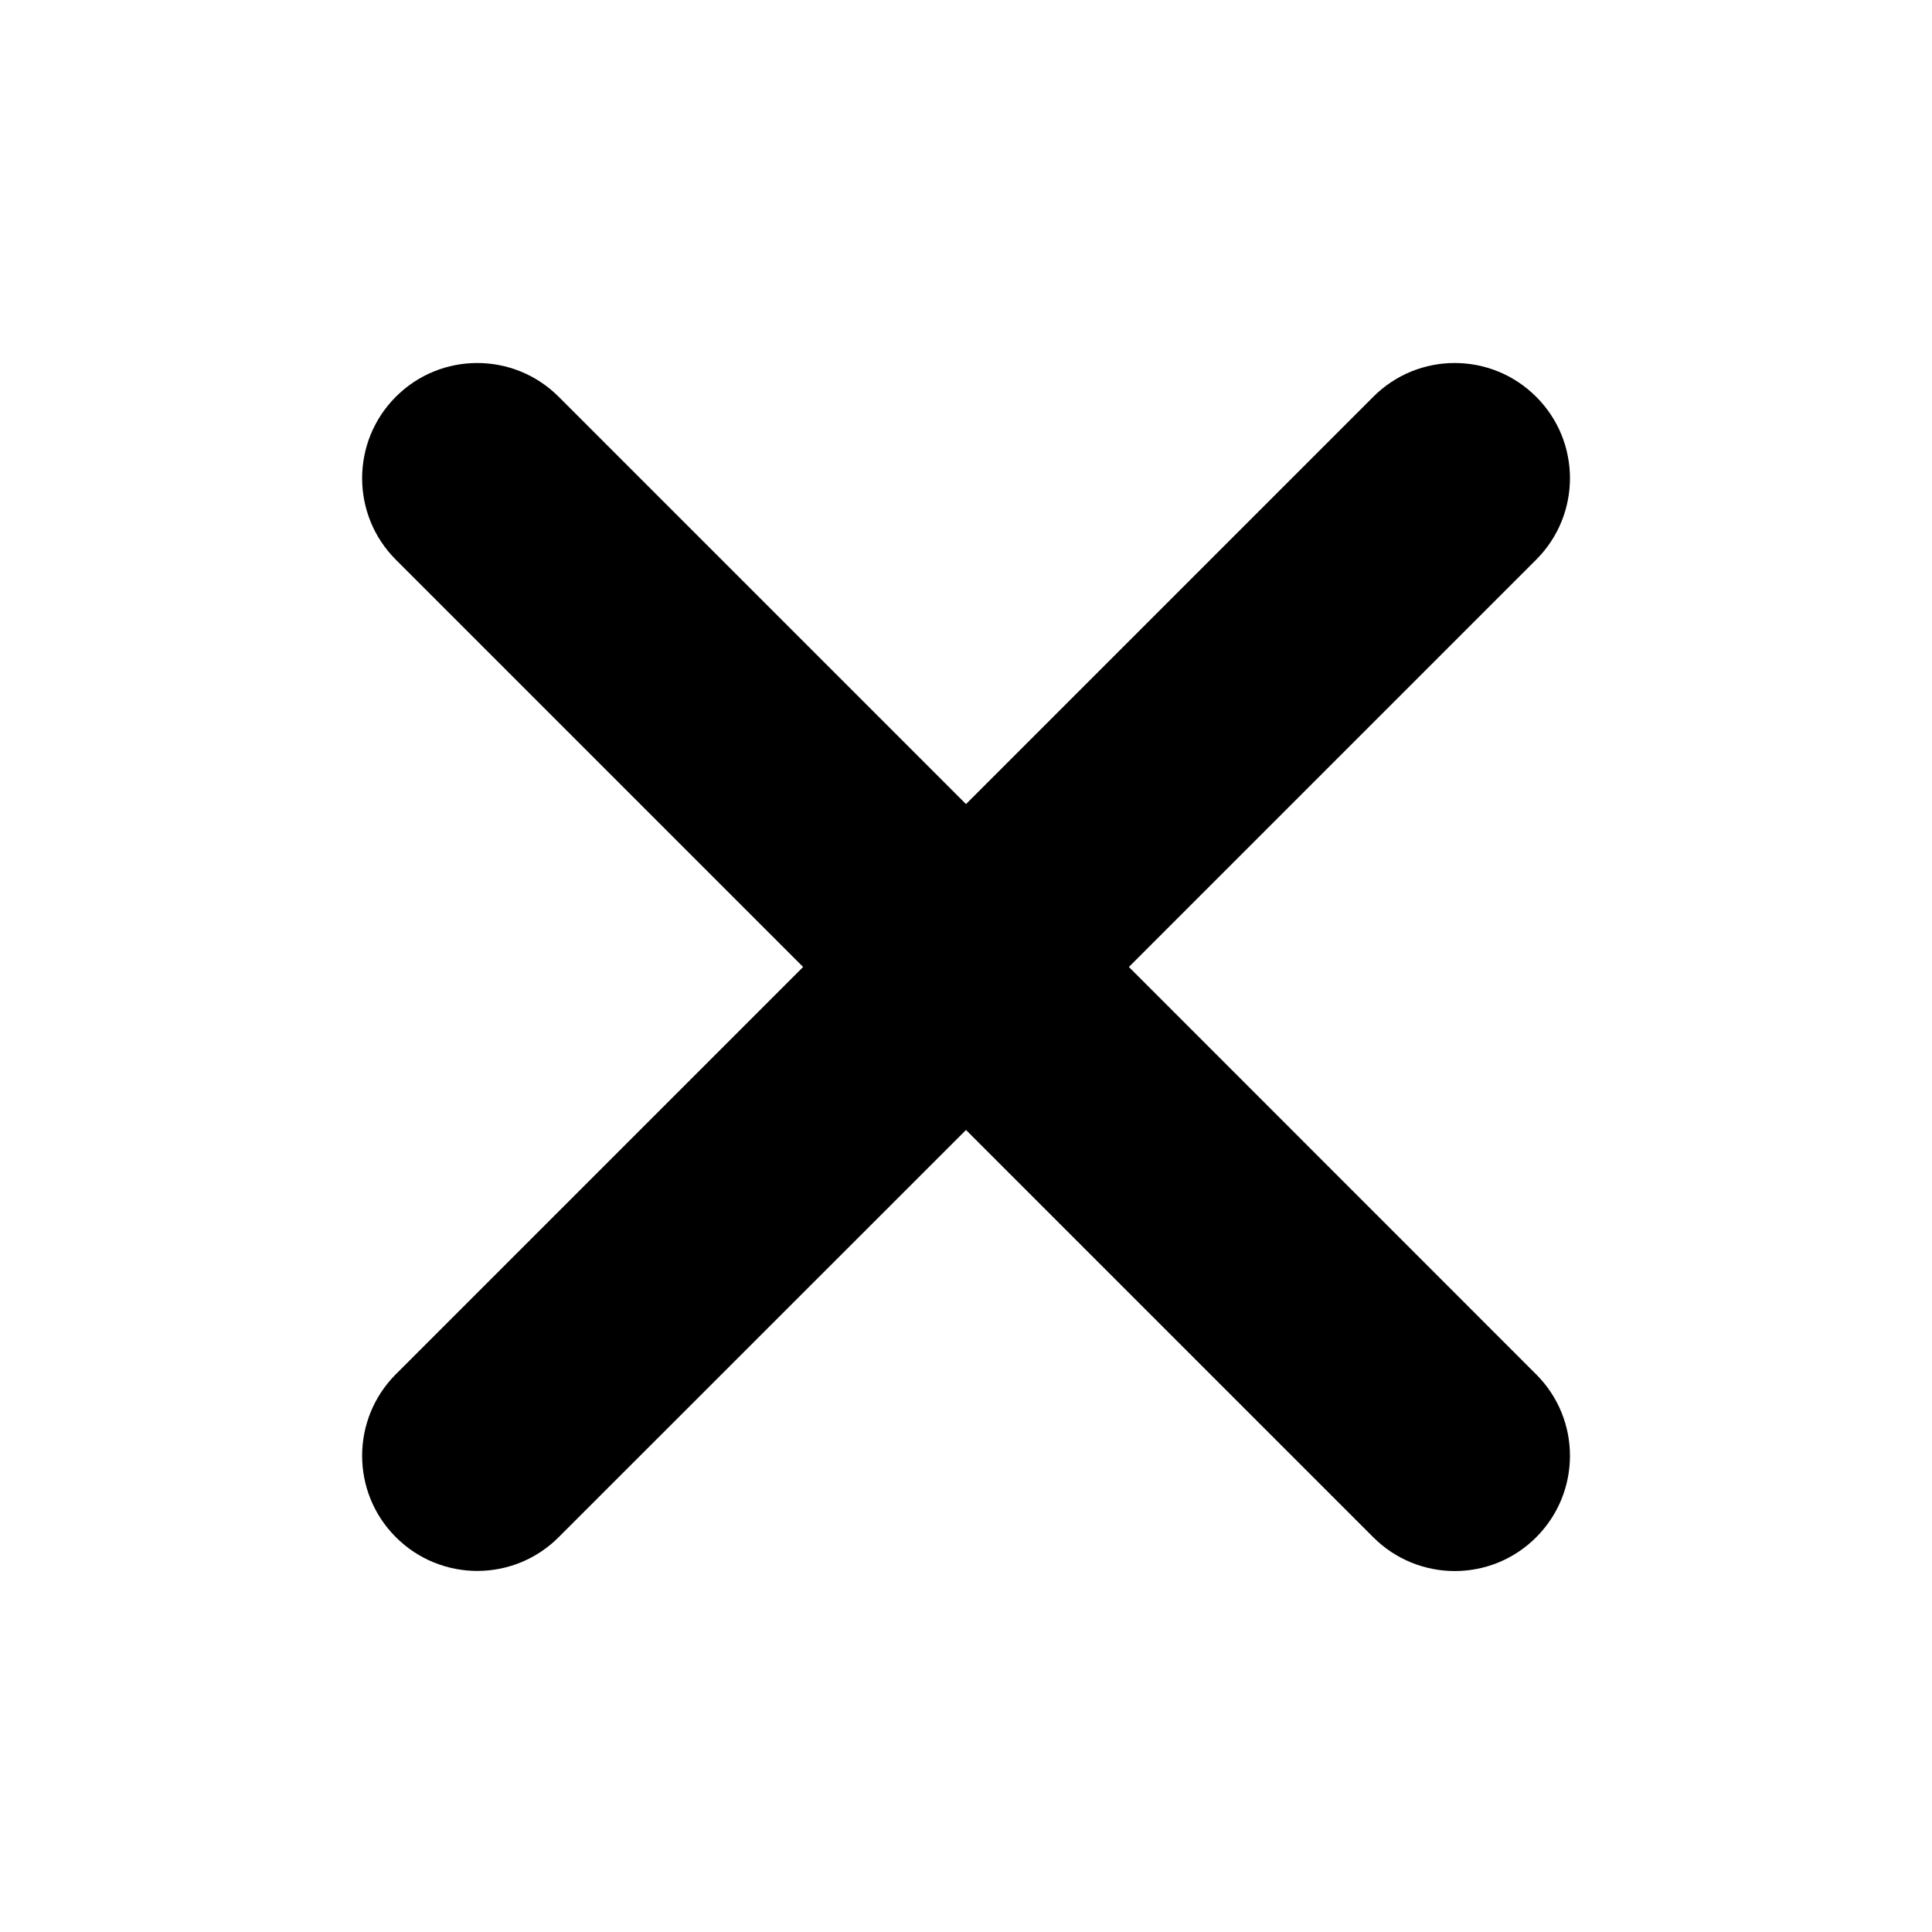 <?xml version="1.0" standalone="no"?>
<!DOCTYPE svg PUBLIC "-//W3C//DTD SVG 1.1//EN" "http://www.w3.org/Graphics/SVG/1.1/DTD/svg11.dtd">
<svg t="1484127023760" class="icon" style="" viewBox="0 0 1024 1024" version="1.1" xmlns="http://www.w3.org/2000/svg" xmlns:xlink="http://www.w3.org/1999/xlink" width="200" height="200">
    <path d="M598.336 512.512l215.872-215.872c23.872-23.872 23.872-62.528 0-86.336-23.872-23.872-62.528-23.872-86.336 0L512 426.176 296.128 210.304c-23.872-23.872-62.528-23.872-86.336 0-23.808 23.808-23.808 62.528 0 86.336l215.872 215.872-215.872 215.872c-23.808 23.872-23.808 62.528 0 86.336 23.872 23.872 62.528 23.872 86.336 0L512 598.912l215.872 215.872c23.872 23.872 62.528 23.872 86.336 0 23.872-23.872 23.872-62.528 0-86.336L598.336 512.512z" id="shape"></path>
</svg>
